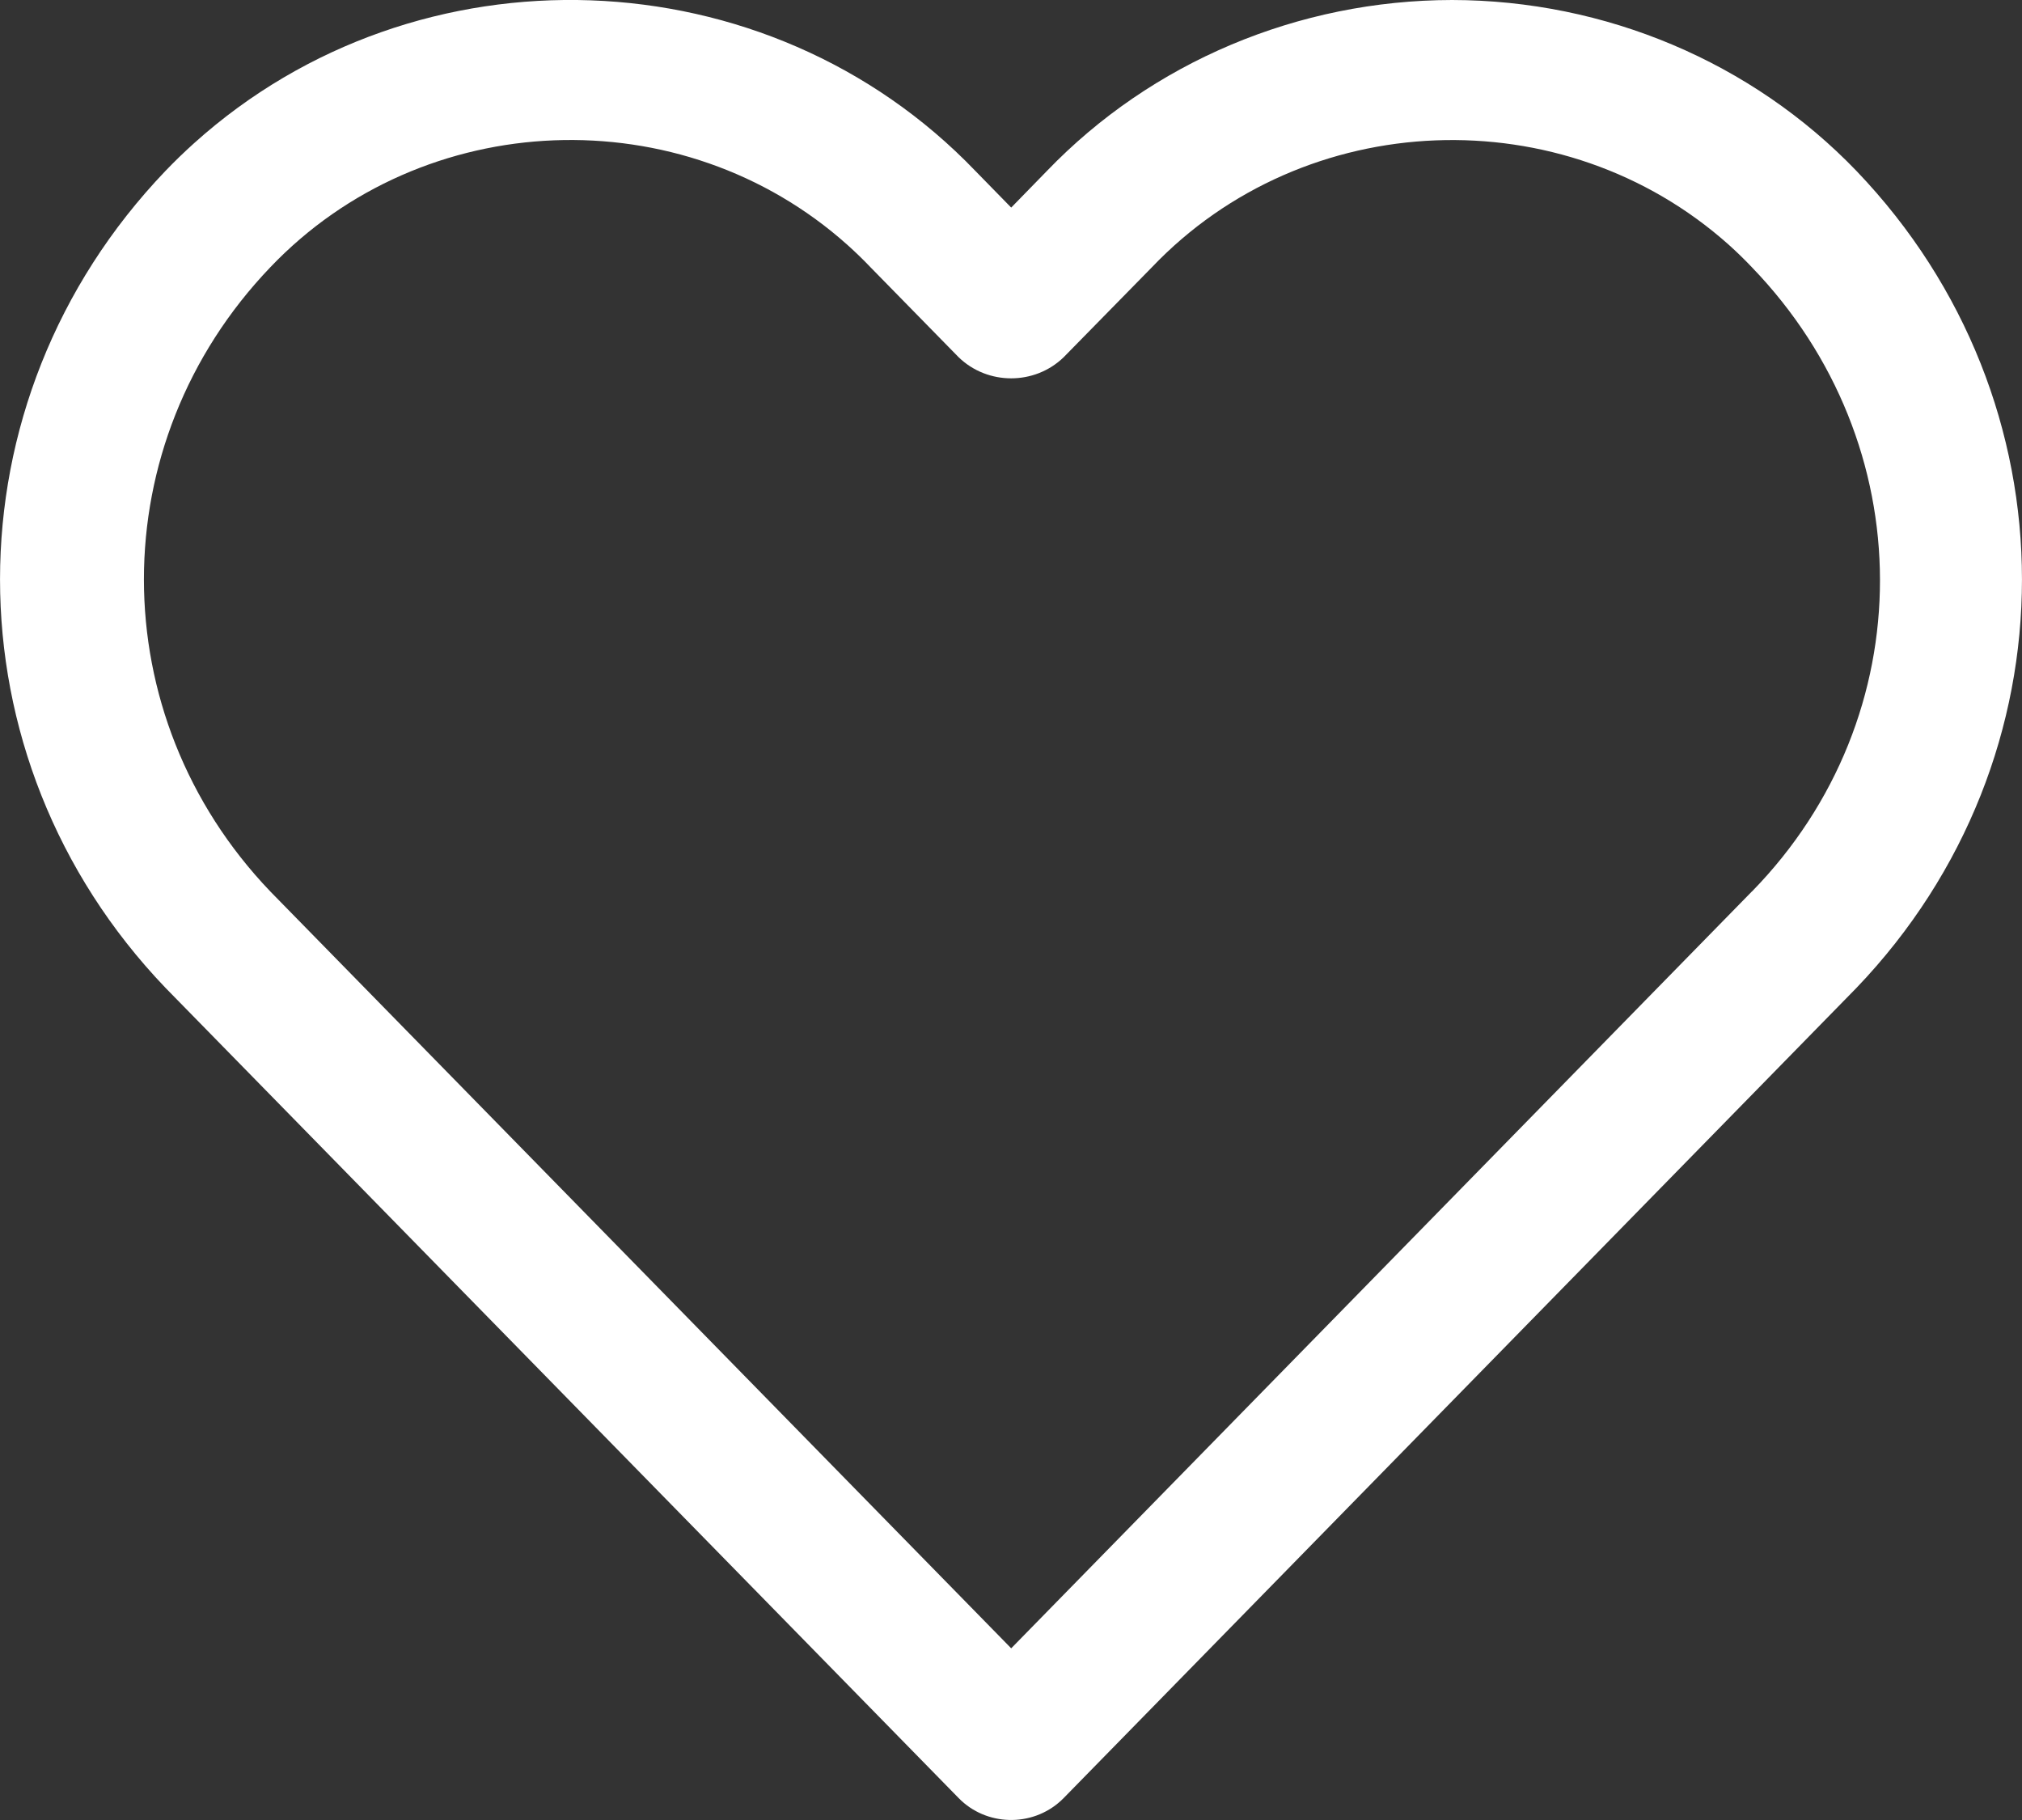 <svg width="20" height="18" viewBox="0 0 20 18" fill="none" xmlns="http://www.w3.org/2000/svg">
<rect x="0" y="0" width="20" height="18" fill="#333333" stroke="none"/>
<path d="M18.364 1.692C17.33 0.615 15.88 0.002 14.362 0C12.842 0.002 11.391 0.614 10.355 1.691L10.002 2.053L9.648 1.691C7.593 -0.452 4.132 -0.575 1.92 1.416C1.821 1.505 1.727 1.596 1.636 1.691C-0.545 3.97 -0.545 7.491 1.636 9.769L9.483 17.784C9.754 18.061 10.206 18.073 10.493 17.81C10.502 17.802 10.511 17.793 10.52 17.784L18.364 9.769C20.545 7.491 20.545 3.97 18.364 1.692ZM17.33 8.816H17.329L10.002 16.302L2.673 8.816C1.007 7.075 1.007 4.385 2.673 2.644C4.186 1.056 6.742 0.956 8.382 2.422C8.461 2.493 8.538 2.567 8.611 2.644L9.483 3.534C9.77 3.811 10.233 3.811 10.52 3.534L11.392 2.645C12.905 1.056 15.461 0.957 17.101 2.422C17.18 2.493 17.257 2.568 17.33 2.645C19.011 4.388 19.023 7.083 17.33 8.816Z" fill="white"/>
</svg>

